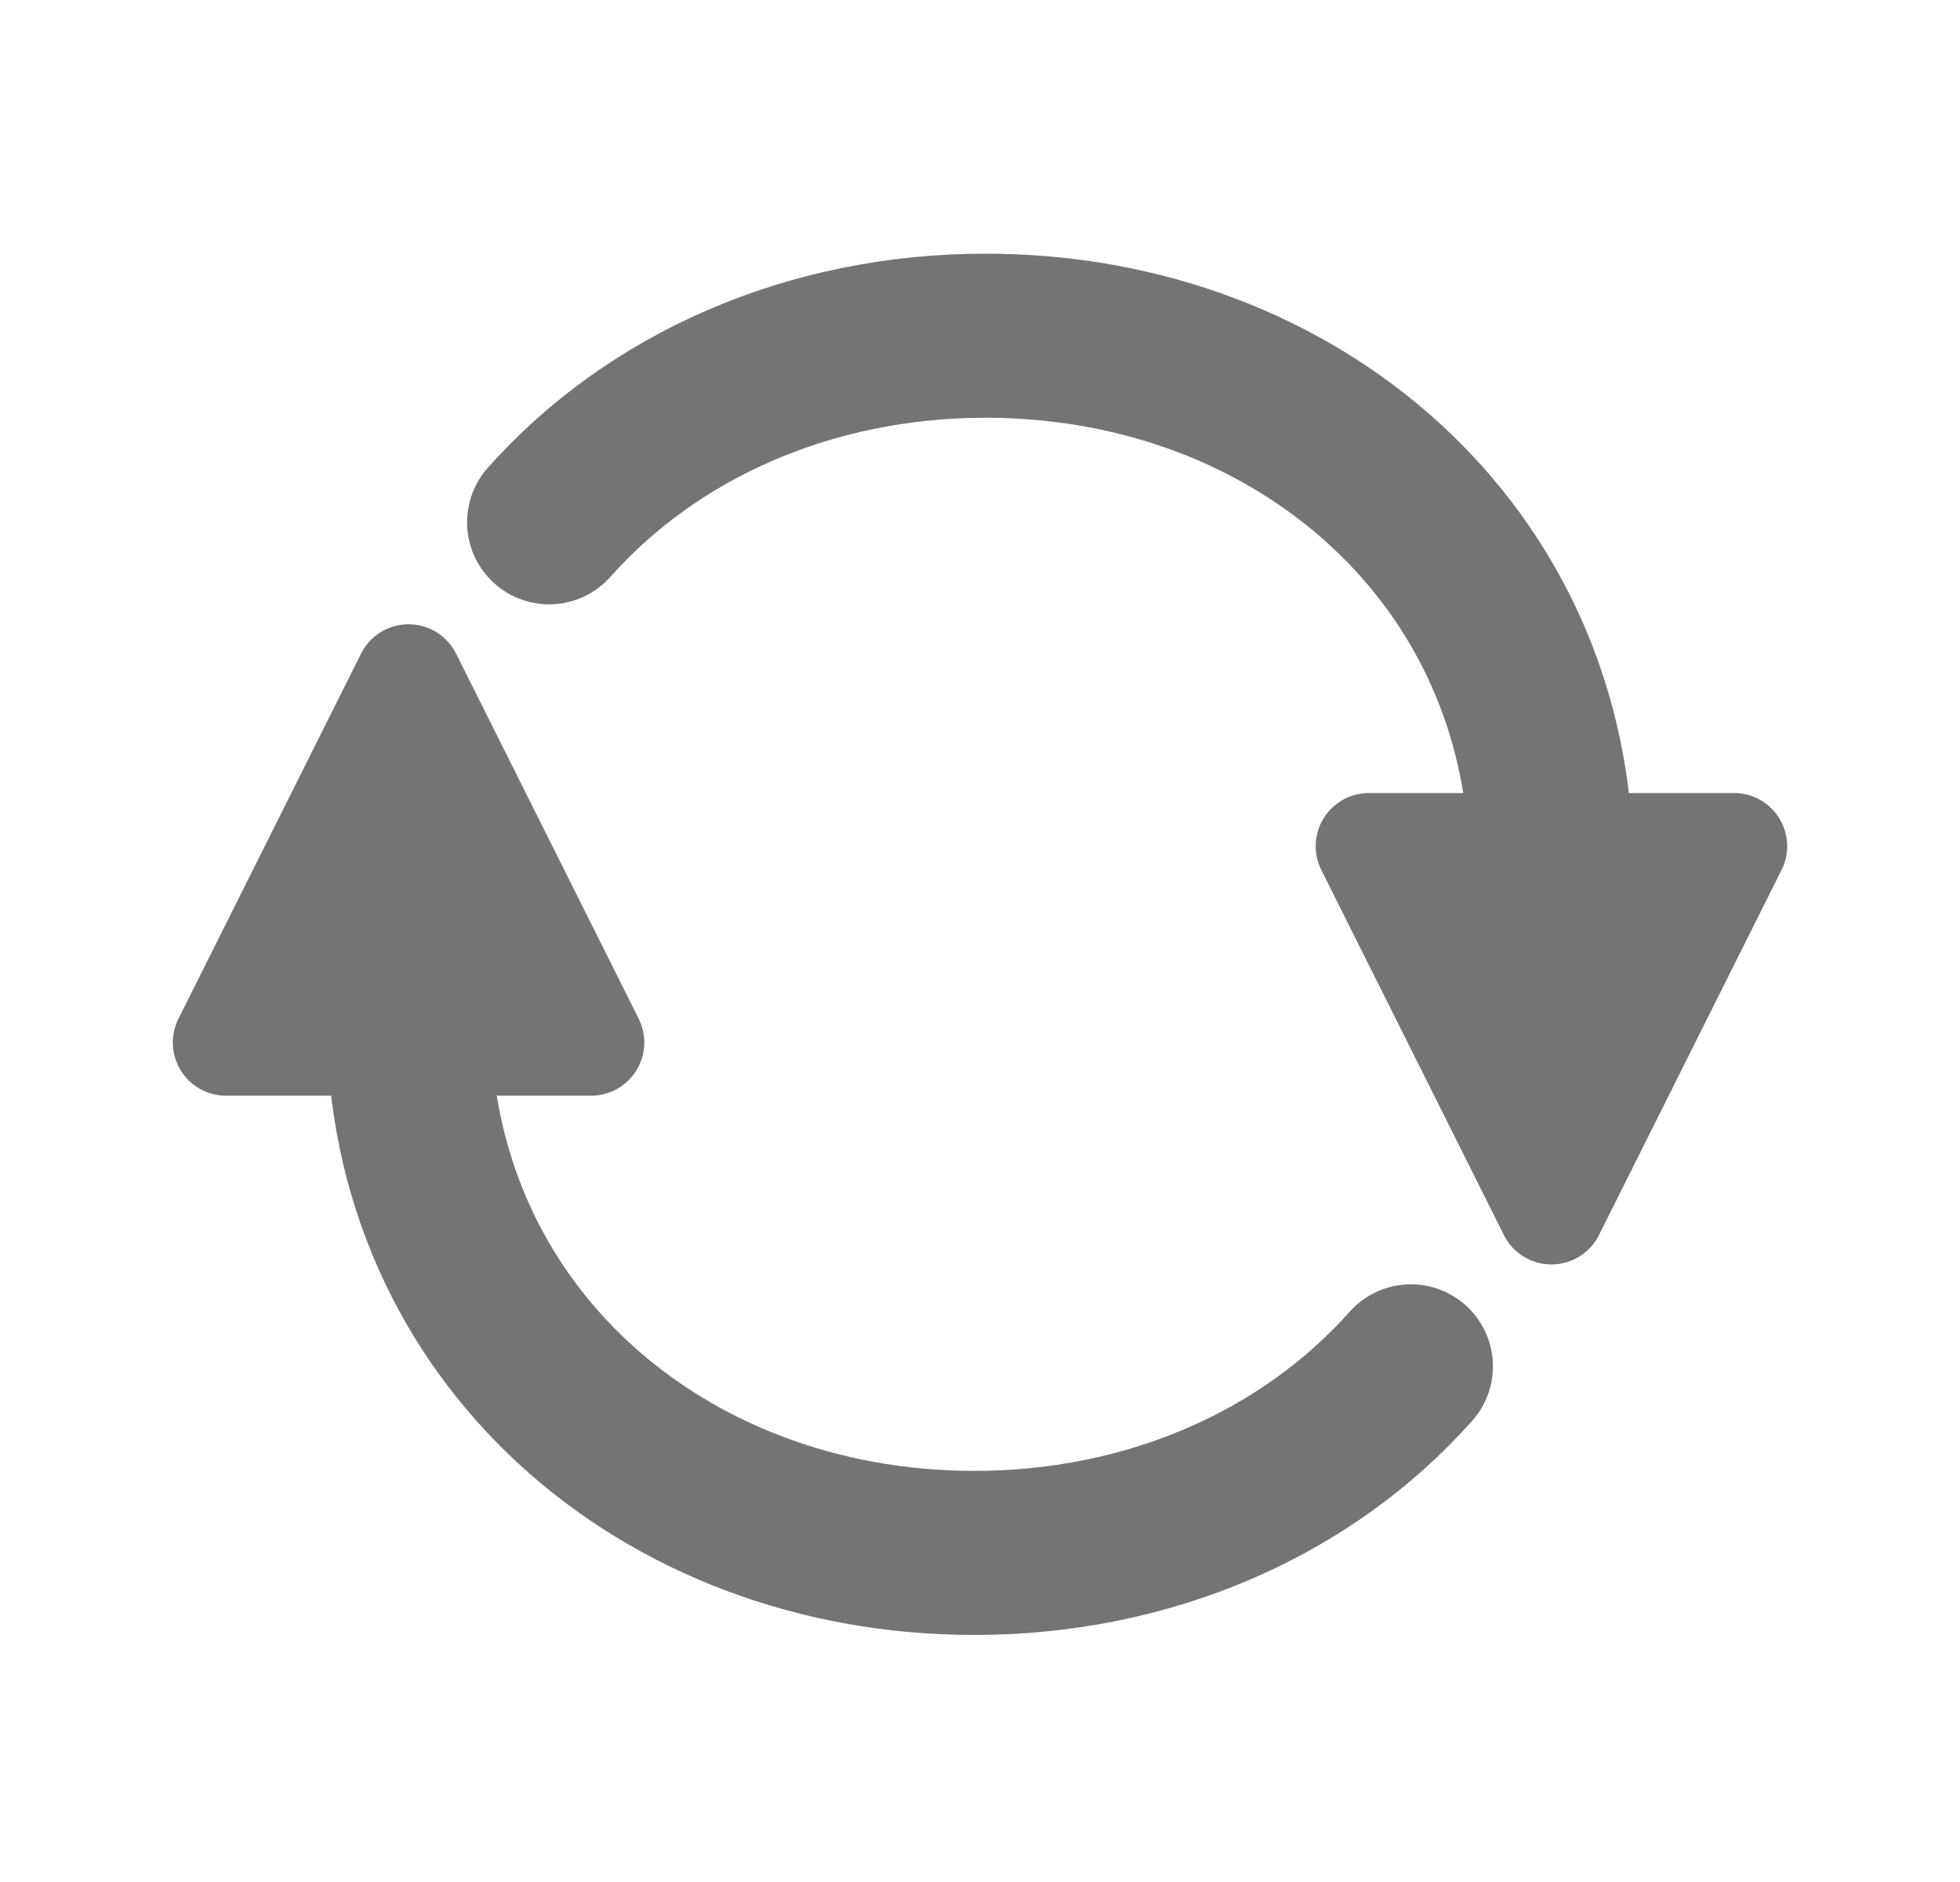 <svg xmlns="http://www.w3.org/2000/svg" width="25" height="24" viewBox="0 0 500 500"><defs><style>.cls-1{fill:none;stroke:#757373;stroke-linecap:round;stroke-miterlimit:10;stroke-width:43.59px;}.cls-2{fill:#757373;}</style></defs><title>update_dark_v002</title><g id="update"><path class="cls-1" d="M135.5,138.76c27.57-31,69.31-49.57,116-49.57,83,0,150.31,58.58,150.31,141.6"/><path class="cls-2" d="M353.32,210.69h97A14.12,14.12,0,0,1,463,231.12l-48.52,97a14.12,14.12,0,0,1-25.26,0l-48.52-97A14.12,14.12,0,0,1,353.32,210.69Z"/><path class="cls-1" d="M364.5,363c-27.57,31-69.31,49.57-116,49.57-83,0-150.31-58.58-150.31-141.6"/><path class="cls-2" d="M146.68,291.1h-97A14.13,14.13,0,0,1,37,270.66l48.52-97a14.12,14.12,0,0,1,25.26,0l48.52,97A14.13,14.13,0,0,1,146.68,291.1Z"/></g></svg>
